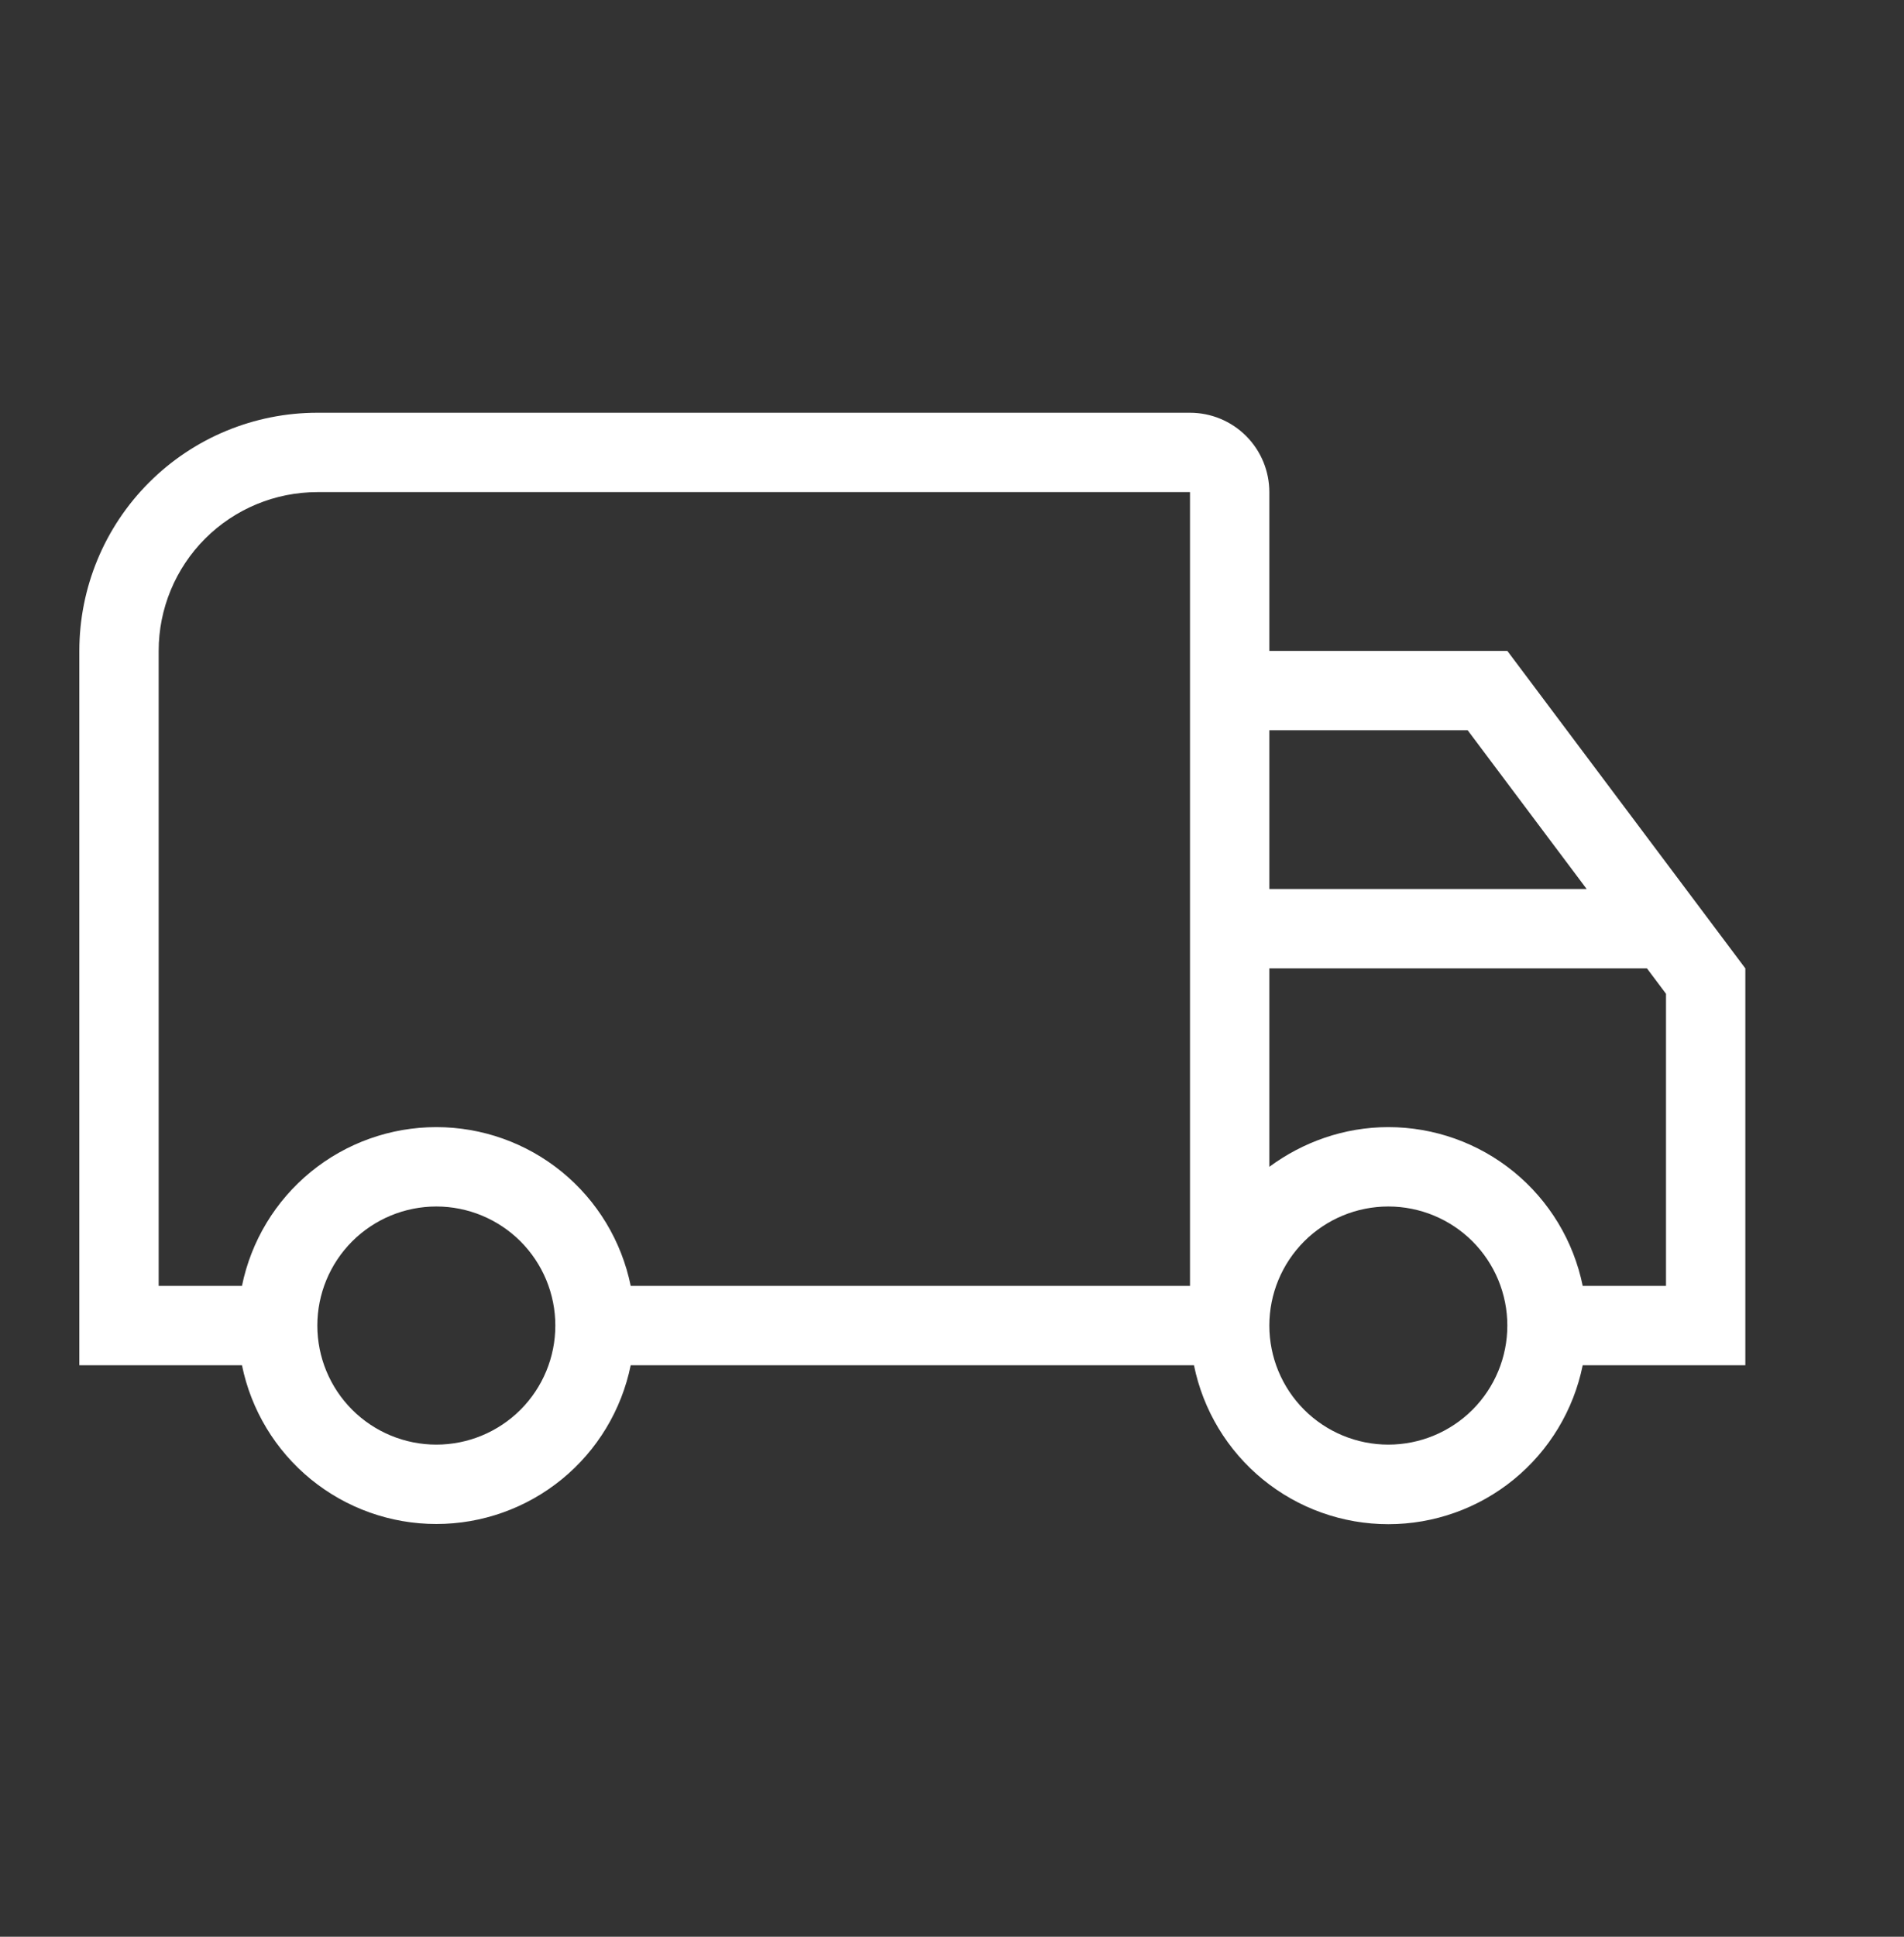 <svg width="60" height="61" viewBox="0 0 60 61" fill="none" xmlns="http://www.w3.org/2000/svg">
<rect x="0" y="0" width="60" height="61" fill="#333333" stroke="none"/>
<path d="M13.75 35.5C15.191 35.5 16.587 35.997 17.704 36.908C18.82 37.819 19.587 39.088 19.875 40.5H37.5V15.5H10C8.674 15.5 7.402 16.027 6.464 16.965C5.527 17.902 5 19.174 5 20.5V40.5H7.625C7.913 39.088 8.68 37.819 9.796 36.908C10.912 35.997 12.309 35.5 13.75 35.5ZM13.75 48C12.309 48 10.912 47.503 9.796 46.592C8.68 45.681 7.913 44.412 7.625 43H2.5V20.5C2.5 18.511 3.29 16.603 4.697 15.197C6.103 13.79 8.011 13 10 13H37.5C38.163 13 38.799 13.263 39.268 13.732C39.737 14.201 40 14.837 40 15.5V20.5H47.5L55 30.5V43H49.875C49.588 44.413 48.822 45.683 47.705 46.596C46.589 47.508 45.192 48.006 43.75 48.006C42.308 48.006 40.911 47.508 39.795 46.596C38.678 45.683 37.912 44.413 37.625 43H19.875C19.587 44.412 18.82 45.681 17.704 46.592C16.587 47.503 15.191 48 13.75 48ZM13.75 38C12.755 38 11.802 38.395 11.098 39.098C10.395 39.802 10 40.755 10 41.75C10 42.745 10.395 43.698 11.098 44.402C11.802 45.105 12.755 45.5 13.75 45.5C14.745 45.5 15.698 45.105 16.402 44.402C17.105 43.698 17.5 42.745 17.5 41.75C17.5 40.755 17.105 39.802 16.402 39.098C15.698 38.395 14.745 38 13.75 38ZM43.75 35.5C45.191 35.5 46.587 35.997 47.704 36.908C48.82 37.819 49.587 39.088 49.875 40.5H52.5V31.3L51.9 30.5H40V36.75C41.05 35.975 42.35 35.5 43.75 35.5ZM43.75 38C42.755 38 41.802 38.395 41.098 39.098C40.395 39.802 40 40.755 40 41.75C40 42.745 40.395 43.698 41.098 44.402C41.802 45.105 42.755 45.5 43.75 45.5C44.745 45.5 45.698 45.105 46.402 44.402C47.105 43.698 47.5 42.745 47.5 41.75C47.5 40.755 47.105 39.802 46.402 39.098C45.698 38.395 44.745 38 43.75 38ZM40 23V28H50L46.25 23H40Z" fill="white"/>
</svg>
